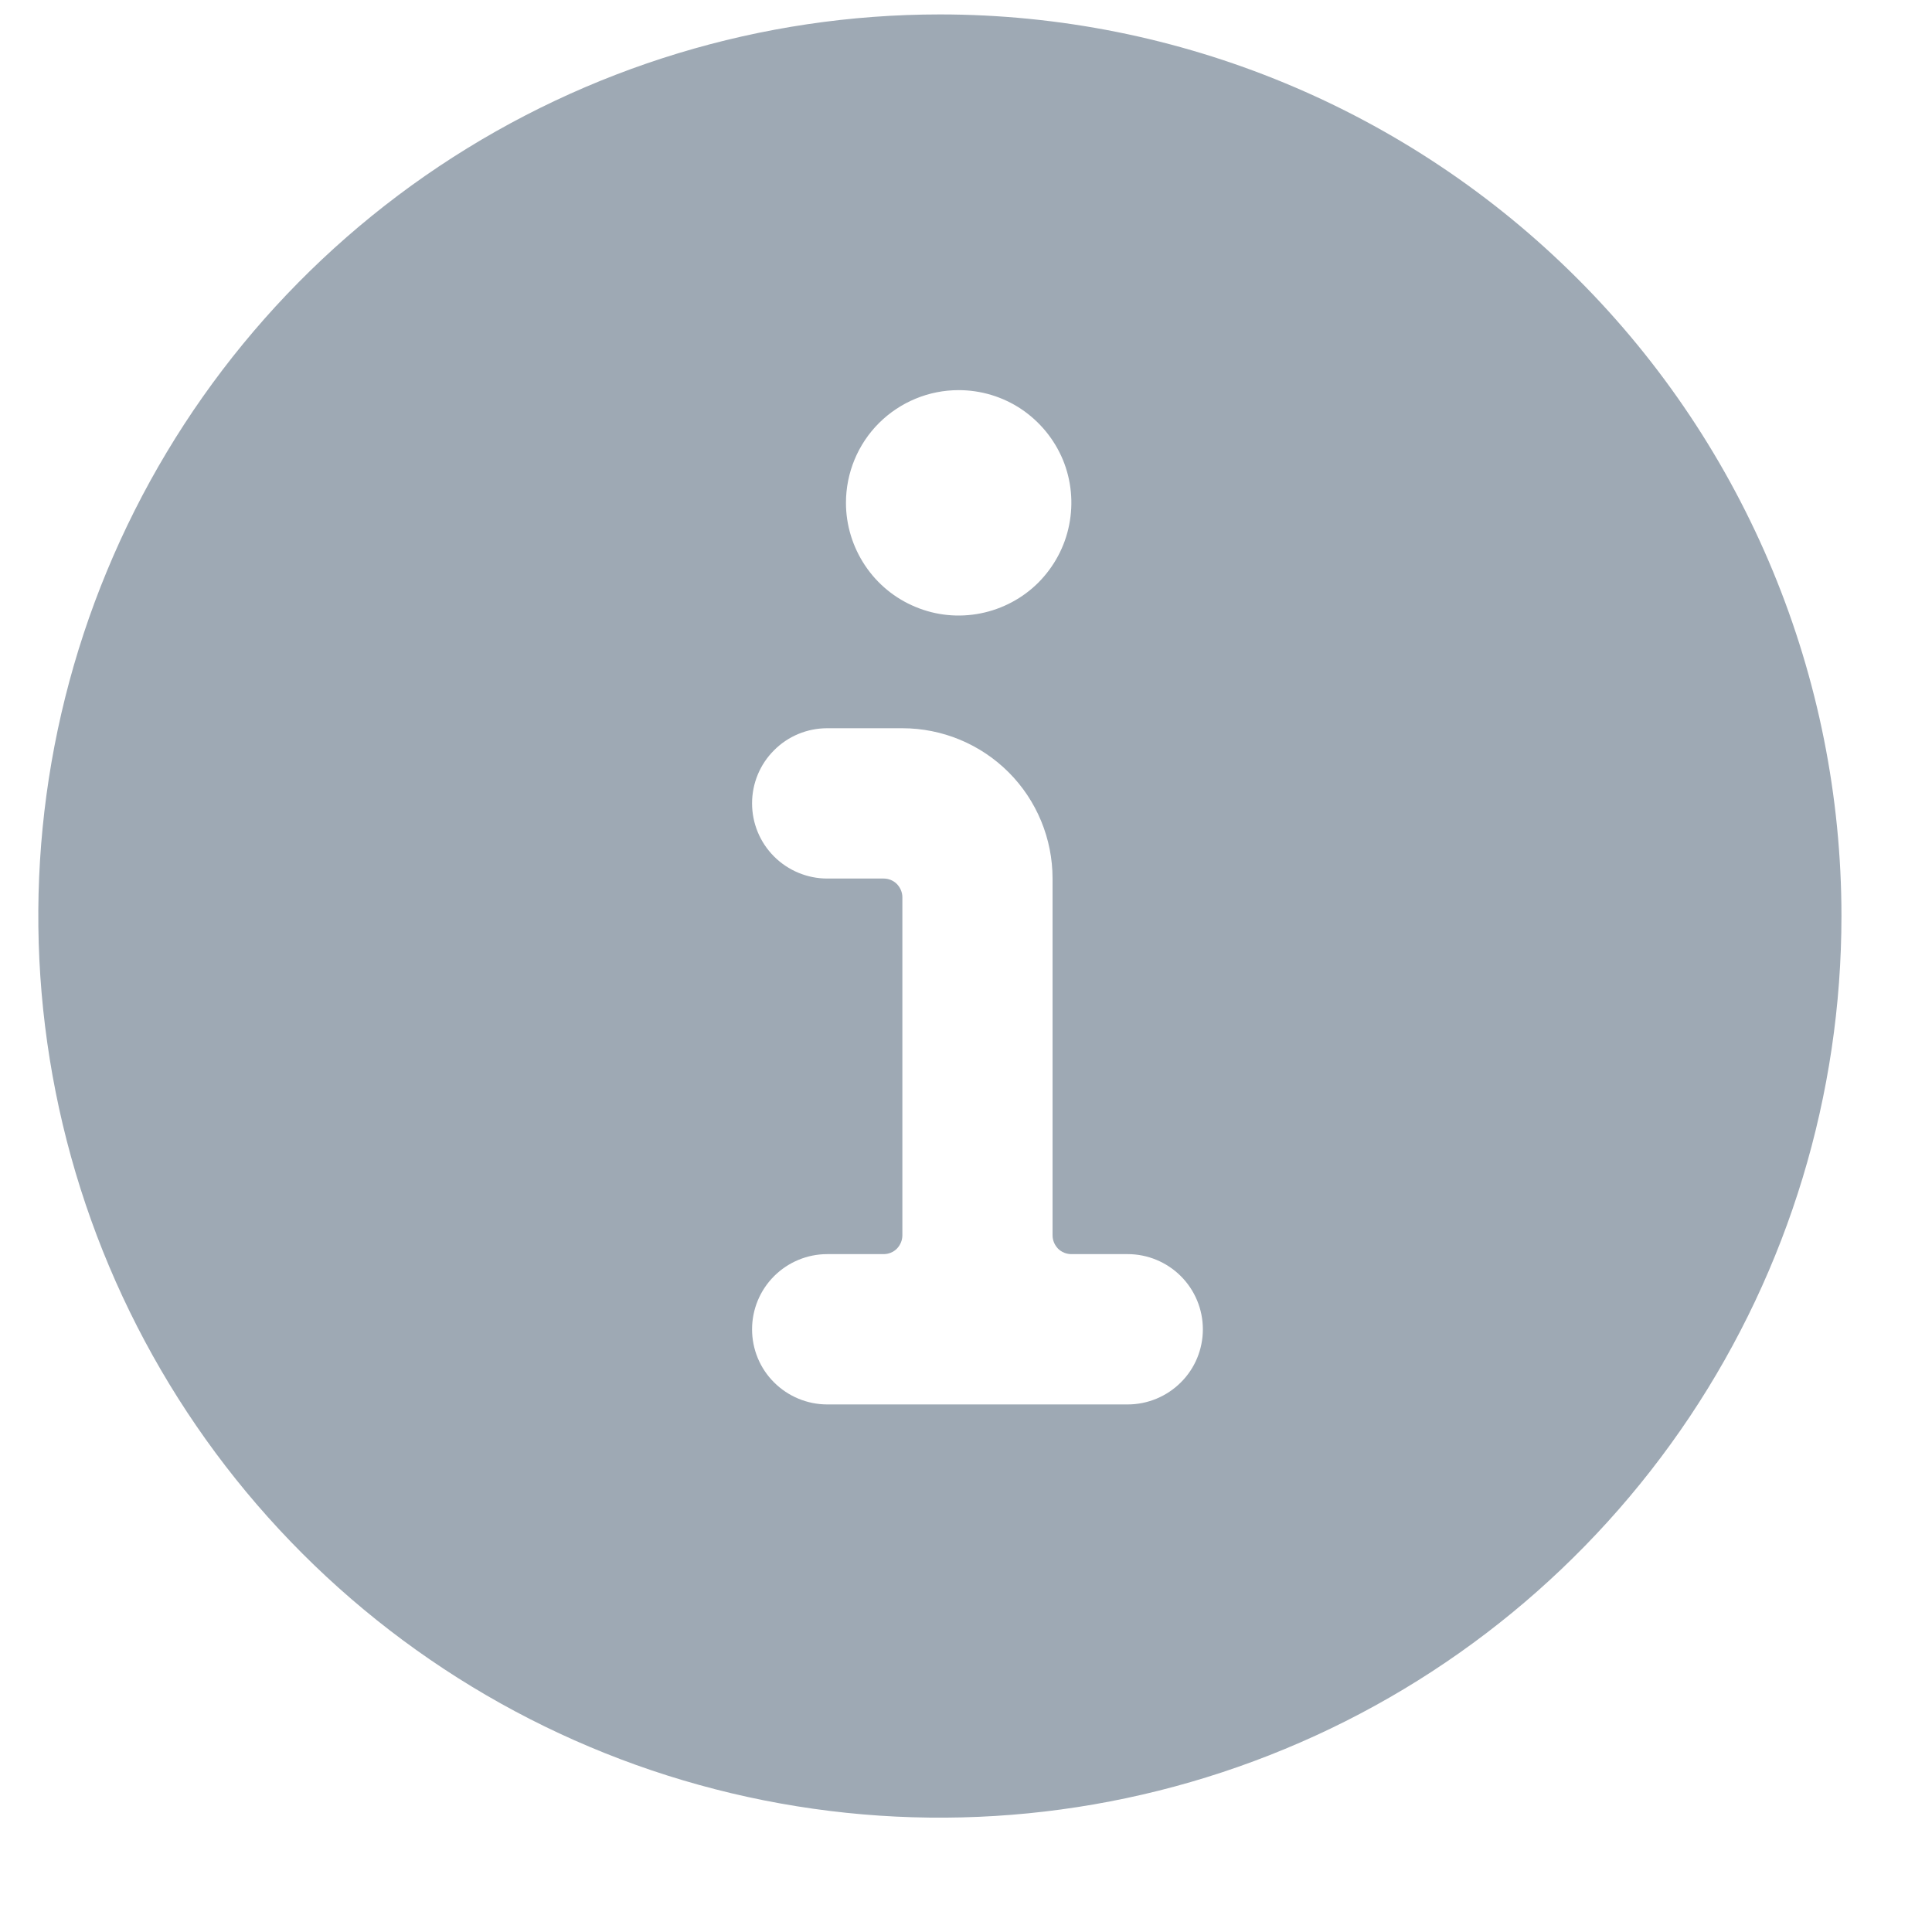 <svg width="15" height="15" viewBox="0 0 15 15" fill="none" xmlns="http://www.w3.org/2000/svg">
<g id="svg" clip-path="url(#clip0_51_178)">
<g id="Frame">
<path id="Vector" d="M7.297 0.112C5.913 0.112 4.56 0.523 3.408 1.292C2.257 2.061 1.36 3.154 0.83 4.434C0.3 5.713 0.162 7.12 0.432 8.478C0.702 9.836 1.369 11.083 2.348 12.062C3.327 13.041 4.574 13.708 5.932 13.978C7.29 14.248 8.697 14.109 9.976 13.579C11.255 13.05 12.348 12.152 13.118 11.001C13.887 9.85 14.297 8.497 14.297 7.112C14.297 5.256 13.56 3.475 12.247 2.163C10.934 0.85 9.154 0.112 7.297 0.112V0.112ZM7.443 3.029C7.616 3.029 7.785 3.08 7.929 3.176C8.073 3.273 8.185 3.409 8.252 3.569C8.318 3.729 8.335 3.905 8.301 4.075C8.268 4.244 8.184 4.4 8.062 4.523C7.94 4.645 7.784 4.728 7.614 4.762C7.444 4.796 7.268 4.779 7.108 4.712C6.948 4.646 6.812 4.534 6.716 4.39C6.62 4.246 6.568 4.077 6.568 3.904C6.568 3.672 6.66 3.449 6.824 3.285C6.989 3.121 7.211 3.029 7.443 3.029ZM8.756 10.904H6.422C6.268 10.904 6.119 10.842 6.01 10.733C5.9 10.624 5.839 10.475 5.839 10.321C5.839 10.166 5.9 10.018 6.01 9.908C6.119 9.799 6.268 9.737 6.422 9.737H6.86C6.899 9.737 6.936 9.722 6.963 9.695C6.99 9.667 7.006 9.63 7.006 9.591V6.966C7.006 6.928 6.99 6.891 6.963 6.863C6.936 6.836 6.899 6.821 6.86 6.821H6.422C6.268 6.821 6.119 6.759 6.01 6.65C5.9 6.54 5.839 6.392 5.839 6.237C5.839 6.083 5.9 5.934 6.01 5.825C6.119 5.715 6.268 5.654 6.422 5.654H7.006C7.315 5.654 7.612 5.777 7.831 5.996C8.049 6.214 8.172 6.511 8.172 6.821V9.591C8.172 9.63 8.188 9.667 8.215 9.695C8.242 9.722 8.28 9.737 8.318 9.737H8.756C8.91 9.737 9.059 9.799 9.168 9.908C9.278 10.018 9.339 10.166 9.339 10.321C9.339 10.475 9.278 10.624 9.168 10.733C9.059 10.842 8.91 10.904 8.756 10.904Z" fill="#9EA9B4"/>
</g>
</g>
<defs>
<clipPath id="clip0_51_178">
<rect width="14.509" height="14" fill="white" transform="translate(0.297 0.112)"/>
</clipPath>
</defs>
</svg>
